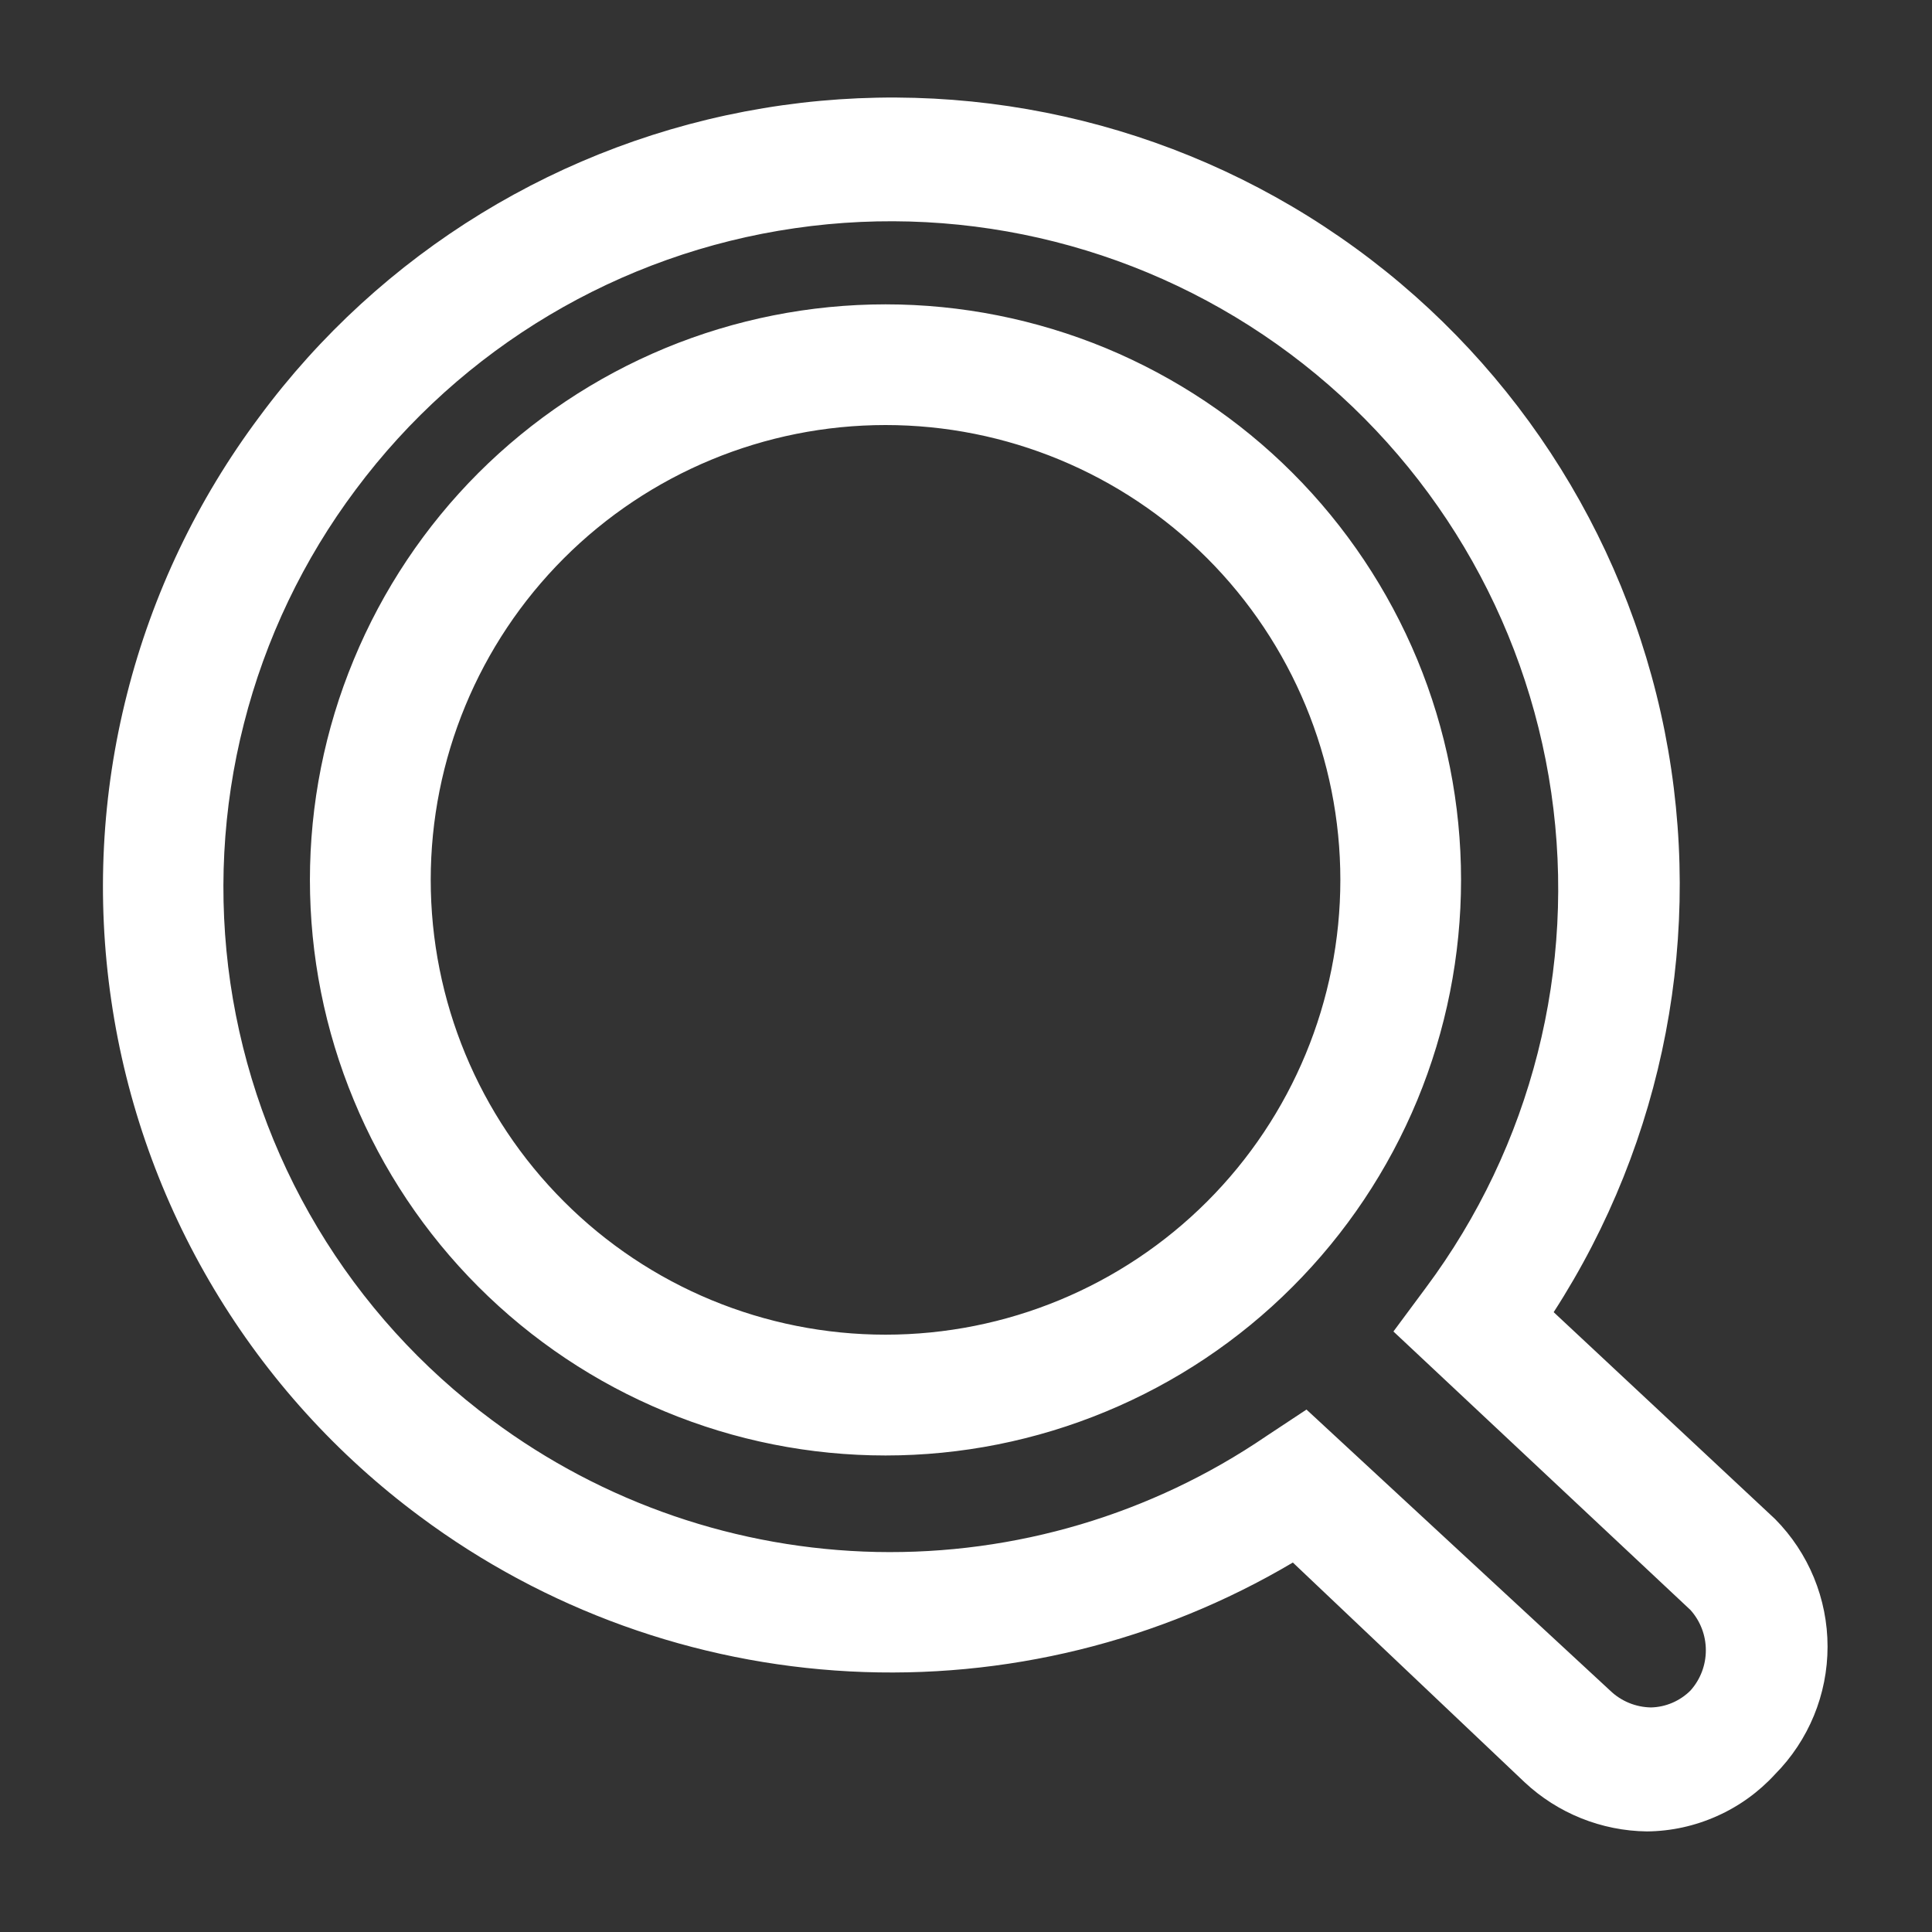 <svg width="17" height="17" viewBox="0 0 17 17" fill="none" xmlns="http://www.w3.org/2000/svg">
<rect x="0" y="0" width="17" height="17" fill="#333333" stroke="none"/>
<g clip-path="url(#clip0_669_8020)">
<path d="M14.492 16.115C14.092 16.11 13.708 15.956 13.416 15.683L11.376 13.749C10.199 14.446 8.842 14.779 7.476 14.707C6.11 14.635 4.795 14.162 3.697 13.345C2.967 12.804 2.351 12.124 1.885 11.345C1.418 10.565 1.11 9.701 0.979 8.802C0.847 7.902 0.894 6.986 1.118 6.106C1.341 5.225 1.737 4.397 2.281 3.669C3.35 2.222 4.941 1.247 6.717 0.952C8.492 0.657 10.313 1.064 11.793 2.088C13.273 3.111 14.297 4.671 14.648 6.436C14.998 8.202 14.648 10.034 13.671 11.546L15.619 13.366C15.915 13.665 16.081 14.068 16.081 14.489C16.081 14.91 15.915 15.313 15.619 15.612C15.476 15.768 15.302 15.894 15.108 15.98C14.914 16.067 14.705 16.113 14.492 16.115ZM11.496 12.403L14.167 14.875C14.264 14.969 14.393 15.022 14.528 15.024C14.658 15.021 14.783 14.967 14.875 14.875C14.962 14.778 15.01 14.652 15.01 14.521C15.01 14.39 14.962 14.264 14.875 14.167L12.261 11.716L12.545 11.333C13.476 10.085 13.874 8.518 13.65 6.976C13.426 5.435 12.599 4.045 11.351 3.113C10.103 2.181 8.535 1.784 6.994 2.008C5.452 2.231 4.063 3.058 3.131 4.307C2.67 4.922 2.335 5.623 2.146 6.368C1.956 7.113 1.916 7.889 2.027 8.65C2.139 9.411 2.399 10.142 2.794 10.802C3.189 11.462 3.71 12.037 4.328 12.495C5.308 13.225 6.491 13.63 7.712 13.656C8.934 13.681 10.133 13.325 11.142 12.637L11.496 12.403ZM7.792 12.807C7.127 12.807 6.468 12.676 5.854 12.421C5.239 12.167 4.681 11.794 4.21 11.323C3.74 10.853 3.367 10.295 3.113 9.68C2.858 9.066 2.727 8.407 2.727 7.742C2.727 7.077 2.858 6.418 3.113 5.804C3.367 5.19 3.74 4.631 4.21 4.161C4.681 3.691 5.239 3.318 5.854 3.063C6.468 2.809 7.127 2.678 7.792 2.678C8.457 2.678 9.115 2.809 9.73 3.063C10.344 3.318 10.903 3.691 11.373 4.161C11.843 4.631 12.216 5.19 12.471 5.804C12.725 6.418 12.856 7.077 12.856 7.742C12.856 8.407 12.725 9.066 12.471 9.68C12.216 10.295 11.843 10.853 11.373 11.323C10.903 11.794 10.344 12.167 9.73 12.421C9.115 12.676 8.457 12.807 7.792 12.807ZM7.792 3.74C6.73 3.74 5.712 4.162 4.962 4.912C4.211 5.663 3.79 6.681 3.79 7.742C3.79 8.804 4.211 9.822 4.962 10.572C5.712 11.323 6.73 11.744 7.792 11.744C8.853 11.744 9.871 11.323 10.622 10.572C11.372 9.822 11.794 8.804 11.794 7.742C11.794 6.681 11.372 5.663 10.622 4.912C9.871 4.162 8.853 3.74 7.792 3.74Z" fill="white"/>
</g>
<defs>
<clipPath id="clip0_669_8020">
<rect width="17" height="17" fill="white"/>
</clipPath>
</defs>
</svg>
